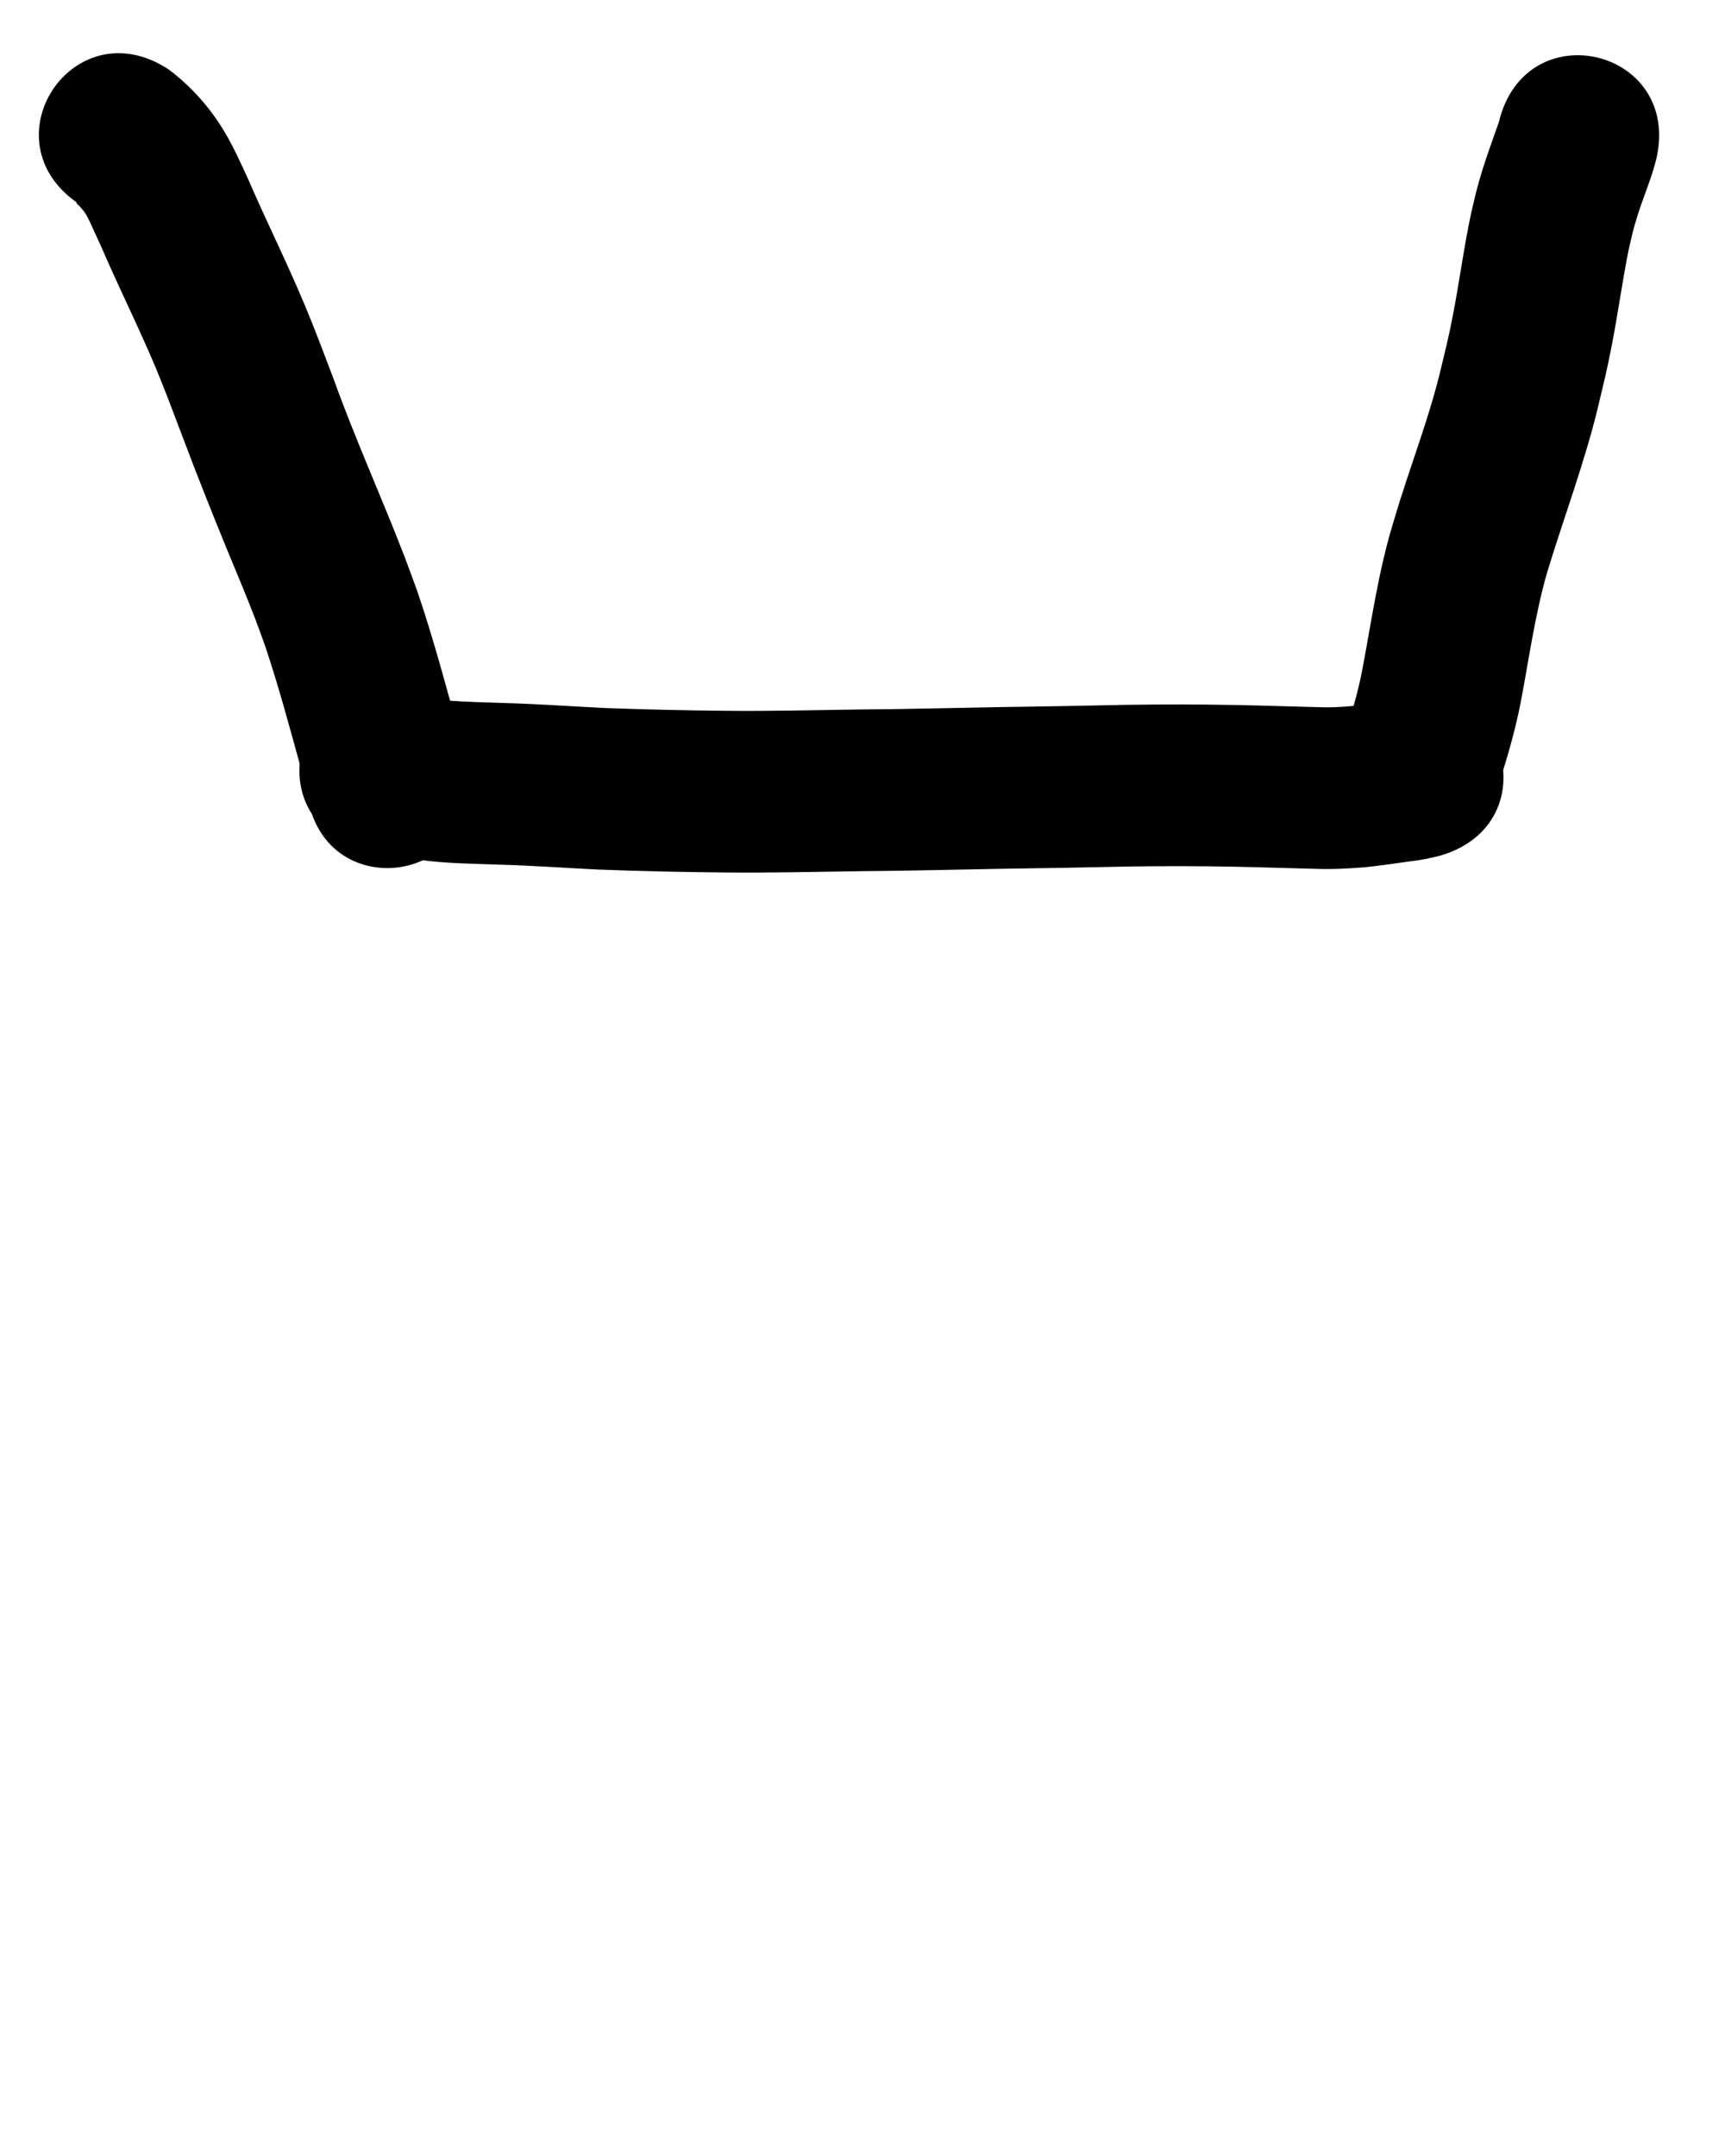 <?xml version="1.0" ?>
<svg xmlns="http://www.w3.org/2000/svg" width="800" height="1000">
<path d="m 36.865,94.788 c -0.479,-0.271 -1.523,-1.357 -1.436,-0.814 0.126,0.785 1.079,1.168 1.59,1.776 0.806,0.957 1.653,1.887 2.361,2.919 1.331,1.94 3.03,5.85 3.88,7.699 1.305,2.836 2.593,5.68 3.89,8.52 8.117,18.851 17.345,37.211 25.259,56.151 4.127,9.876 8.547,21.775 12.327,31.727 6.584,17.524 13.503,34.918 20.602,52.239 4.323,10.548 8.654,20.654 12.738,31.285 1.713,4.46 3.29,8.972 4.935,13.457 6.446,19.28 11.688,38.943 17.076,58.54 0.662,3.4 2.03,6.688 2.474,10.139 0.026,0.204 -0.115,-0.396 -0.173,-0.593 7.031,52.565 81.369,42.621 74.338,-9.944 v 0 c -1.015,-6.592 -2.472,-13.08 -4.325,-19.492 -5.95,-21.622 -11.731,-43.32 -19.002,-64.544 -1.897,-5.143 -3.723,-10.313 -5.692,-15.429 -10.608,-27.571 -22.87,-54.496 -32.866,-82.311 -4.728,-12.425 -8.605,-22.927 -13.741,-35.186 C 132.978,121.546 123.571,102.734 115.24,83.444 111.304,74.991 108.318,67.968 103.419,59.972 96.872,49.286 88.383,39.895 78.403,32.341 34.246,2.97 -7.292,65.416 36.865,94.788 Z"/>
<path d="m 171.624,394.401 c 7.63,1.494 15.235,3.11 22.899,4.428 12.351,1.696 24.857,1.759 37.298,2.214 15.124,0.443 30.22,1.518 45.331,2.267 19.563,0.744 39.14,1.181 58.716,1.361 21.295,0.229 42.585,-0.304 63.875,-0.607 21.619,-0.132 43.23,-0.734 64.845,-1.103 20.018,-0.273 40.034,-0.63 60.049,-1.071 15.898,-0.212 31.797,-0.209 47.693,0.107 12.302,0.246 24.599,0.676 36.901,0.967 8.026,0.318 16.048,-0.069 24.044,-0.743 6.955,-0.742 13.883,-1.737 20.805,-2.733 4.796,-0.533 9.484,-1.477 14.146,-2.713 50.819,-15.165 29.372,-87.033 -21.446,-71.868 v 0 c 1.022,-0.222 4.124,-0.701 3.089,-0.551 -2.185,0.317 -4.382,0.553 -6.561,0.91 -5.496,0.808 -11.004,1.552 -16.517,2.236 -5.25,0.48 -10.52,0.717 -15.792,0.483 -12.396,-0.292 -24.787,-0.729 -37.184,-0.973 -16.942,-0.334 -33.888,-0.342 -50.832,-0.104 -19.891,0.439 -39.784,0.792 -59.678,1.064 -21.546,0.369 -43.087,0.968 -64.637,1.1 -20.708,0.298 -41.416,0.818 -62.128,0.602 -18.567,-0.162 -37.135,-0.59 -55.69,-1.272 -15.433,-0.759 -30.85,-1.868 -46.298,-2.309 -9.16,-0.333 -18.341,-0.489 -27.48,-1.206 -7.185,-1.192 -14.288,-2.826 -21.446,-4.167 -52.1,-9.902 -66.104,63.779 -14.003,73.681 z"/>
<path d="m 695.125,56.611 c -3.566,10.163 -7.316,20.25 -10.074,30.678 -1.008,3.812 -1.842,7.669 -2.764,11.503 -3.45,16.032 -5.497,32.316 -8.673,48.4 -2.098,10.623 -2.817,13.165 -5.336,23.696 -4.856,20.461 -12.292,40.151 -18.665,60.152 -1.38,4.331 -2.653,8.695 -3.979,13.043 -6.568,22.026 -9.706,44.819 -13.993,67.341 -2.029,10.248 -4.99,20.285 -8.288,30.189 -0.201,0.515 -0.402,1.029 -0.603,1.544 -18.529,49.691 51.745,75.895 70.273,26.204 v 0 c 0.508,-1.387 1.016,-2.774 1.524,-4.161 4.308,-13.052 8.155,-26.276 10.776,-39.781 3.77,-19.887 6.516,-40.013 12.066,-59.517 7.848,-25.913 17.519,-51.278 23.849,-77.644 2.968,-12.518 3.668,-14.928 6.145,-27.538 2.917,-14.845 4.924,-29.846 7.893,-44.68 1.654,-7.17 1.808,-8.439 3.927,-15.345 2.738,-8.92 6.553,-17.484 8.841,-26.545 C 780.448,22.589 707.527,5.049 695.125,56.611 Z"/>
</svg>
